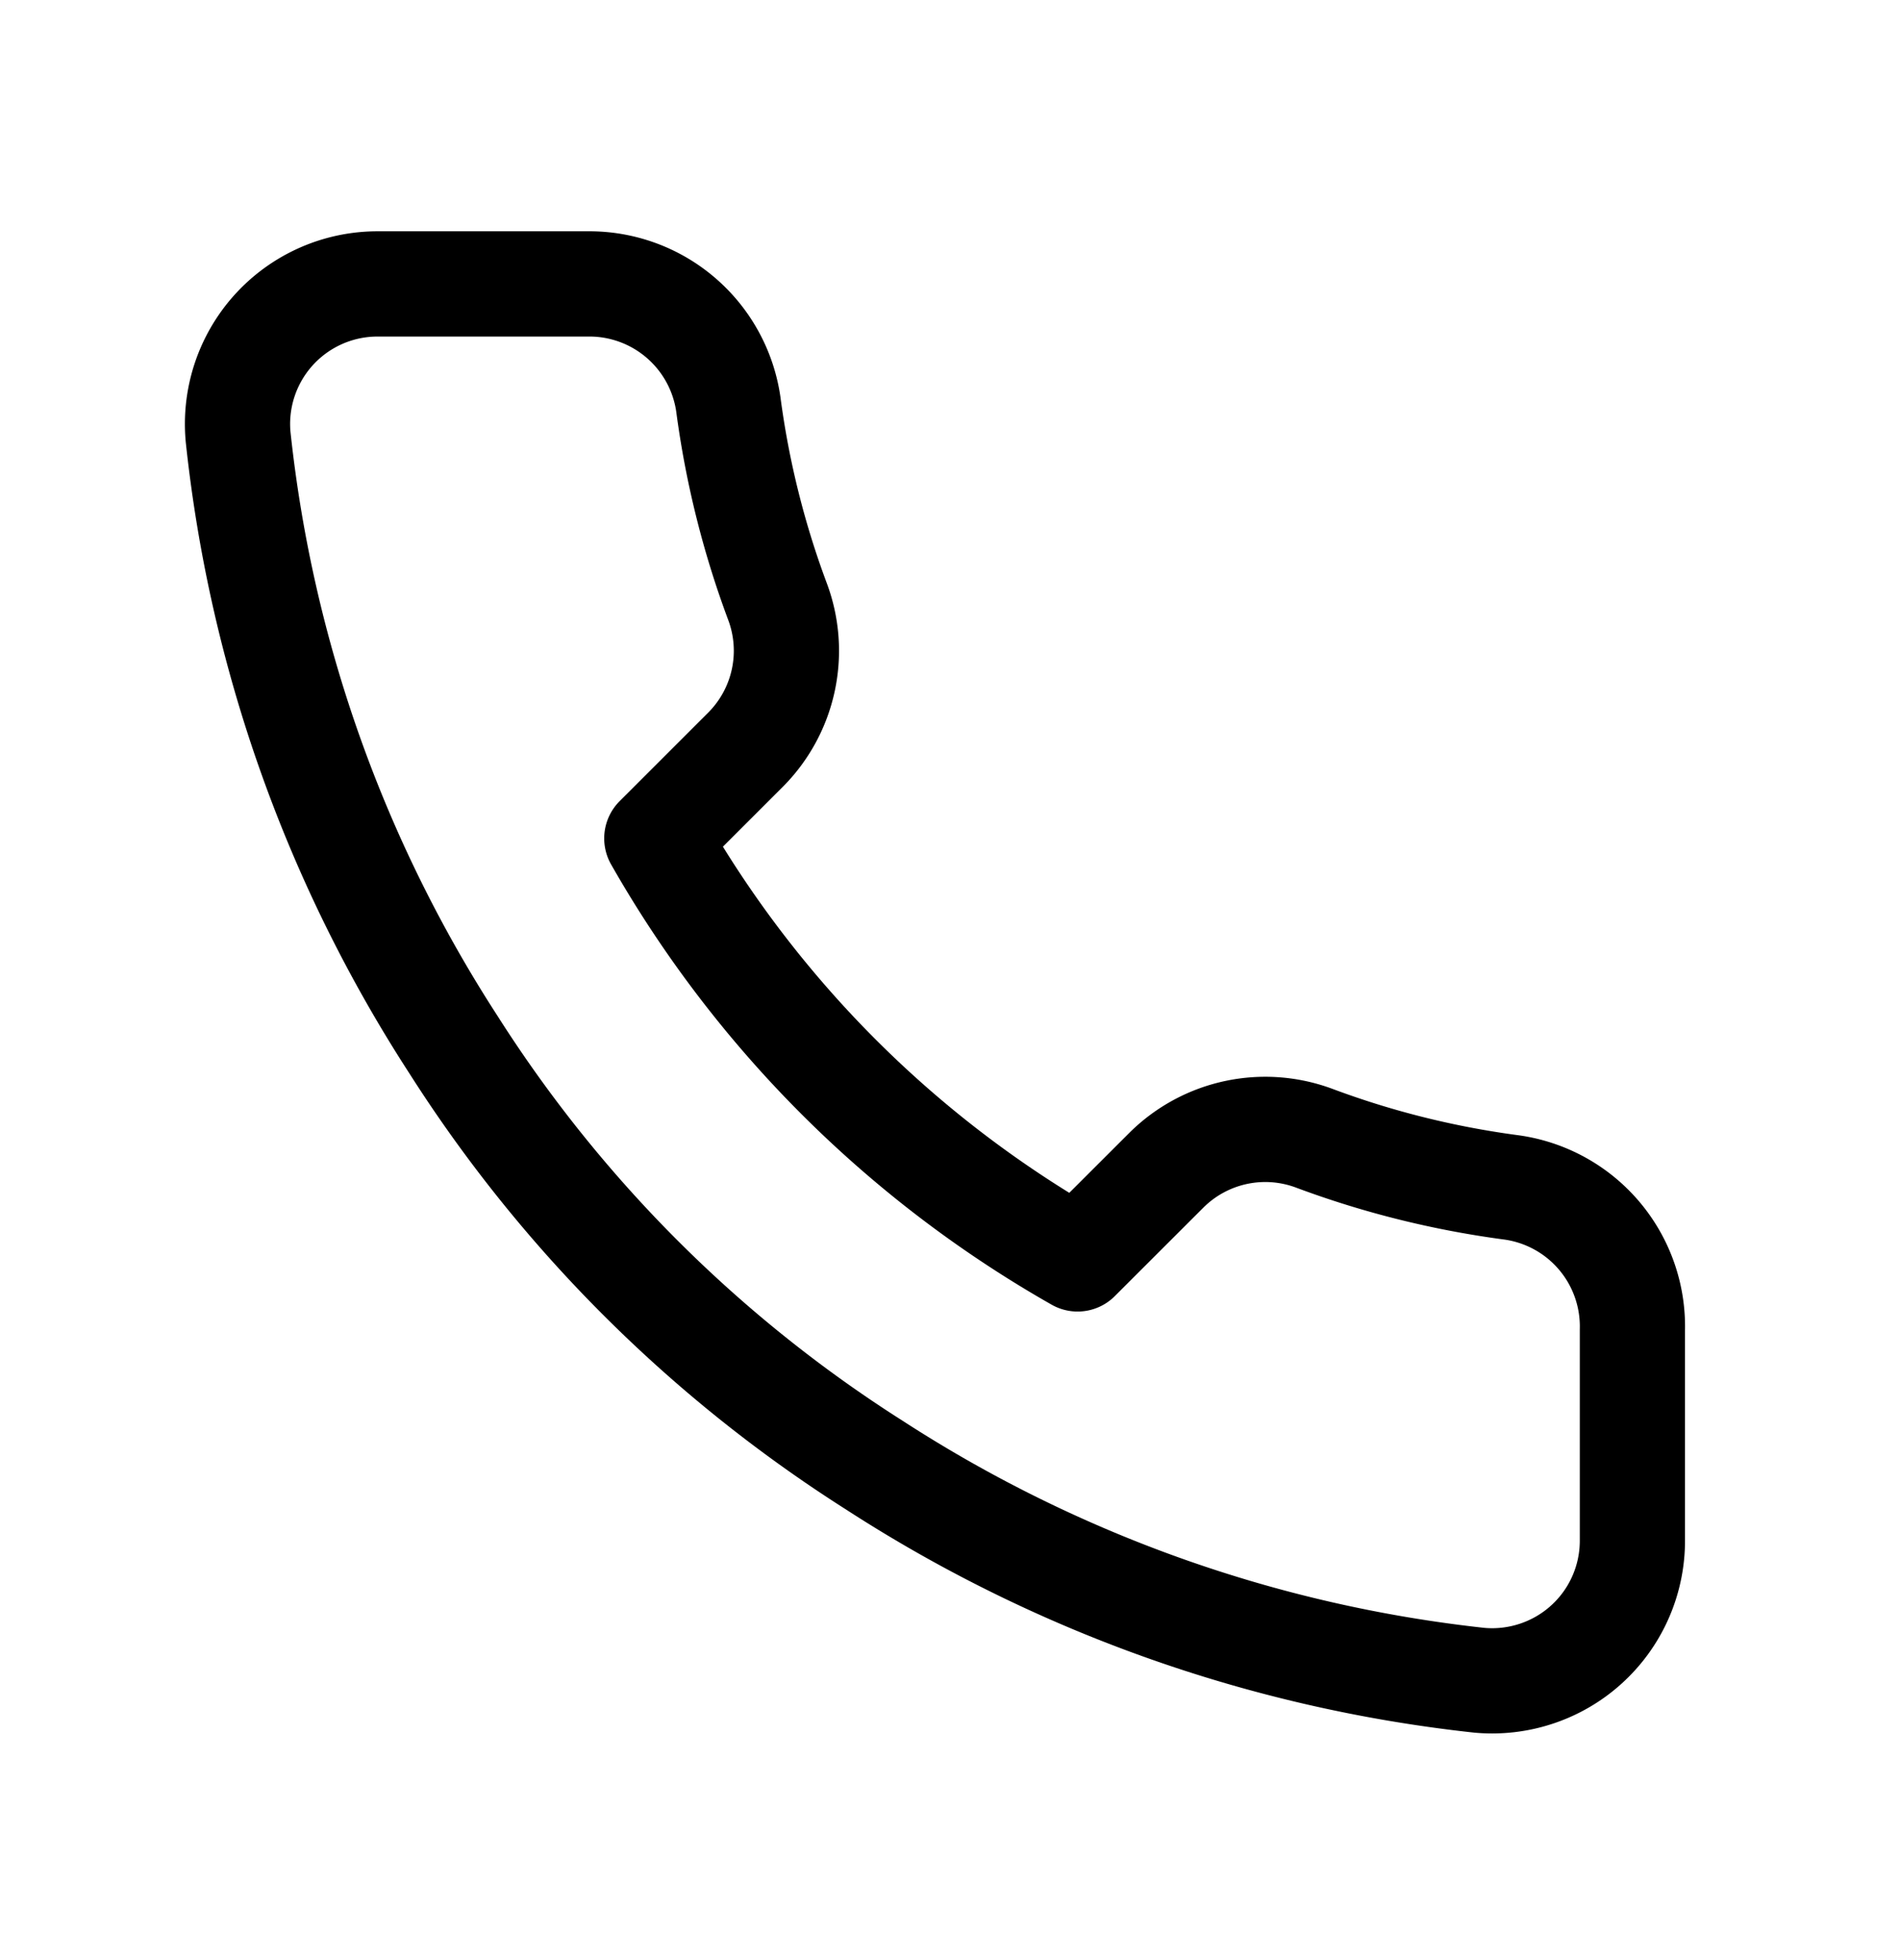 <svg width="32" height="33" fill="none" xmlns="http://www.w3.org/2000/svg"><path d="M27.493 22.389v3.54a2.357 2.357 0 0 1-1.605 2.245 2.366 2.366 0 0 1-.97.115 23.39 23.39 0 0 1-10.194-3.623 23.021 23.021 0 0 1-7.088-7.08A23.34 23.34 0 0 1 4.01 7.353 2.358 2.358 0 0 1 6.36 4.78h3.544a2.364 2.364 0 0 1 2.363 2.03c.15 1.133.427 2.245.827 3.316a2.359 2.359 0 0 1-.532 2.49l-1.5 1.499a18.889 18.889 0 0 0 7.087 7.08l1.5-1.498a2.362 2.362 0 0 1 2.493-.531c1.072.4 2.185.676 3.32.826a2.363 2.363 0 0 1 2.031 2.396Z" stroke="#000" stroke-width="1.772" stroke-linecap="round" stroke-linejoin="round"/></svg>